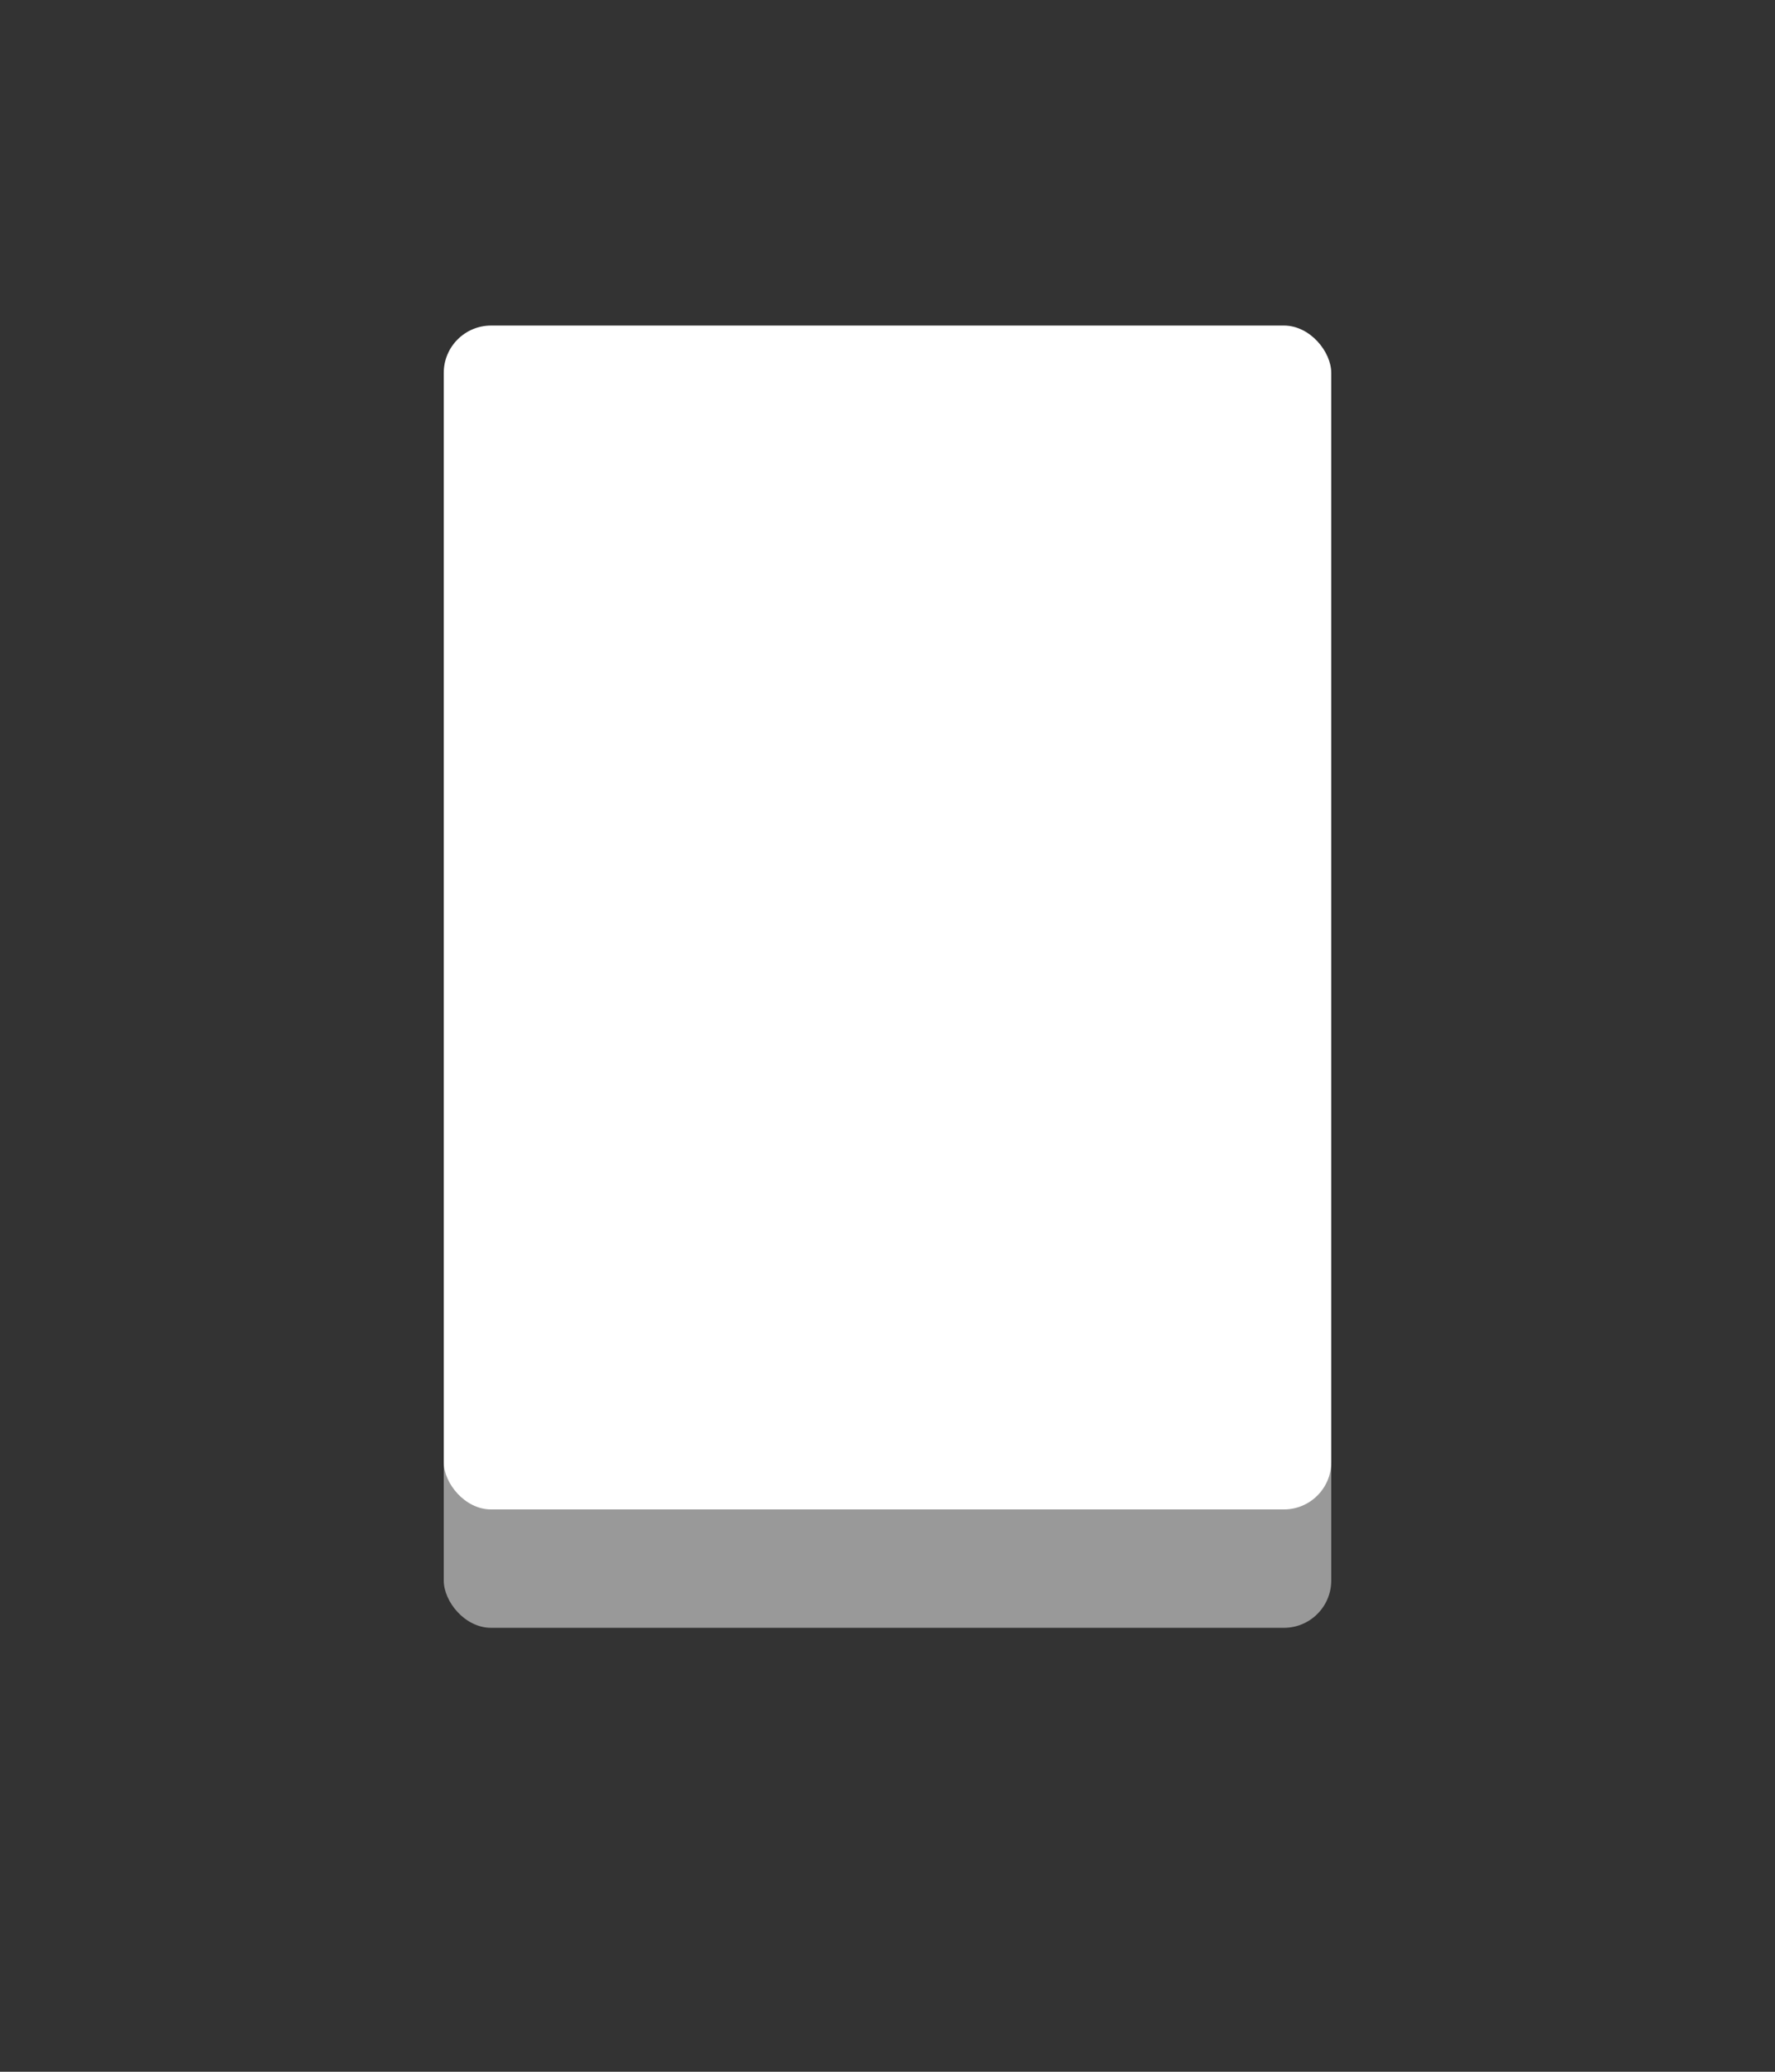 <svg xmlns="http://www.w3.org/2000/svg" width="600" height="700" viewBox="0 0 600 700">
  <rect x="0" y="0" width="600" height="700" fill="#333333" stroke="none"/>
  <g id="Group_9697" data-name="Group 9697" transform="translate(8804 -18695)">
    <rect id="Rectangle_3189" data-name="Rectangle 3189" width="300" height="400" rx="16" transform="translate(-8654 18845)" fill="#fff" opacity="0.5"/>
    <rect id="Rectangle_3188" data-name="Rectangle 3188" width="300" height="400" rx="16" transform="translate(-8654 18805)" fill="#fff"/>
  </g>
</svg>
